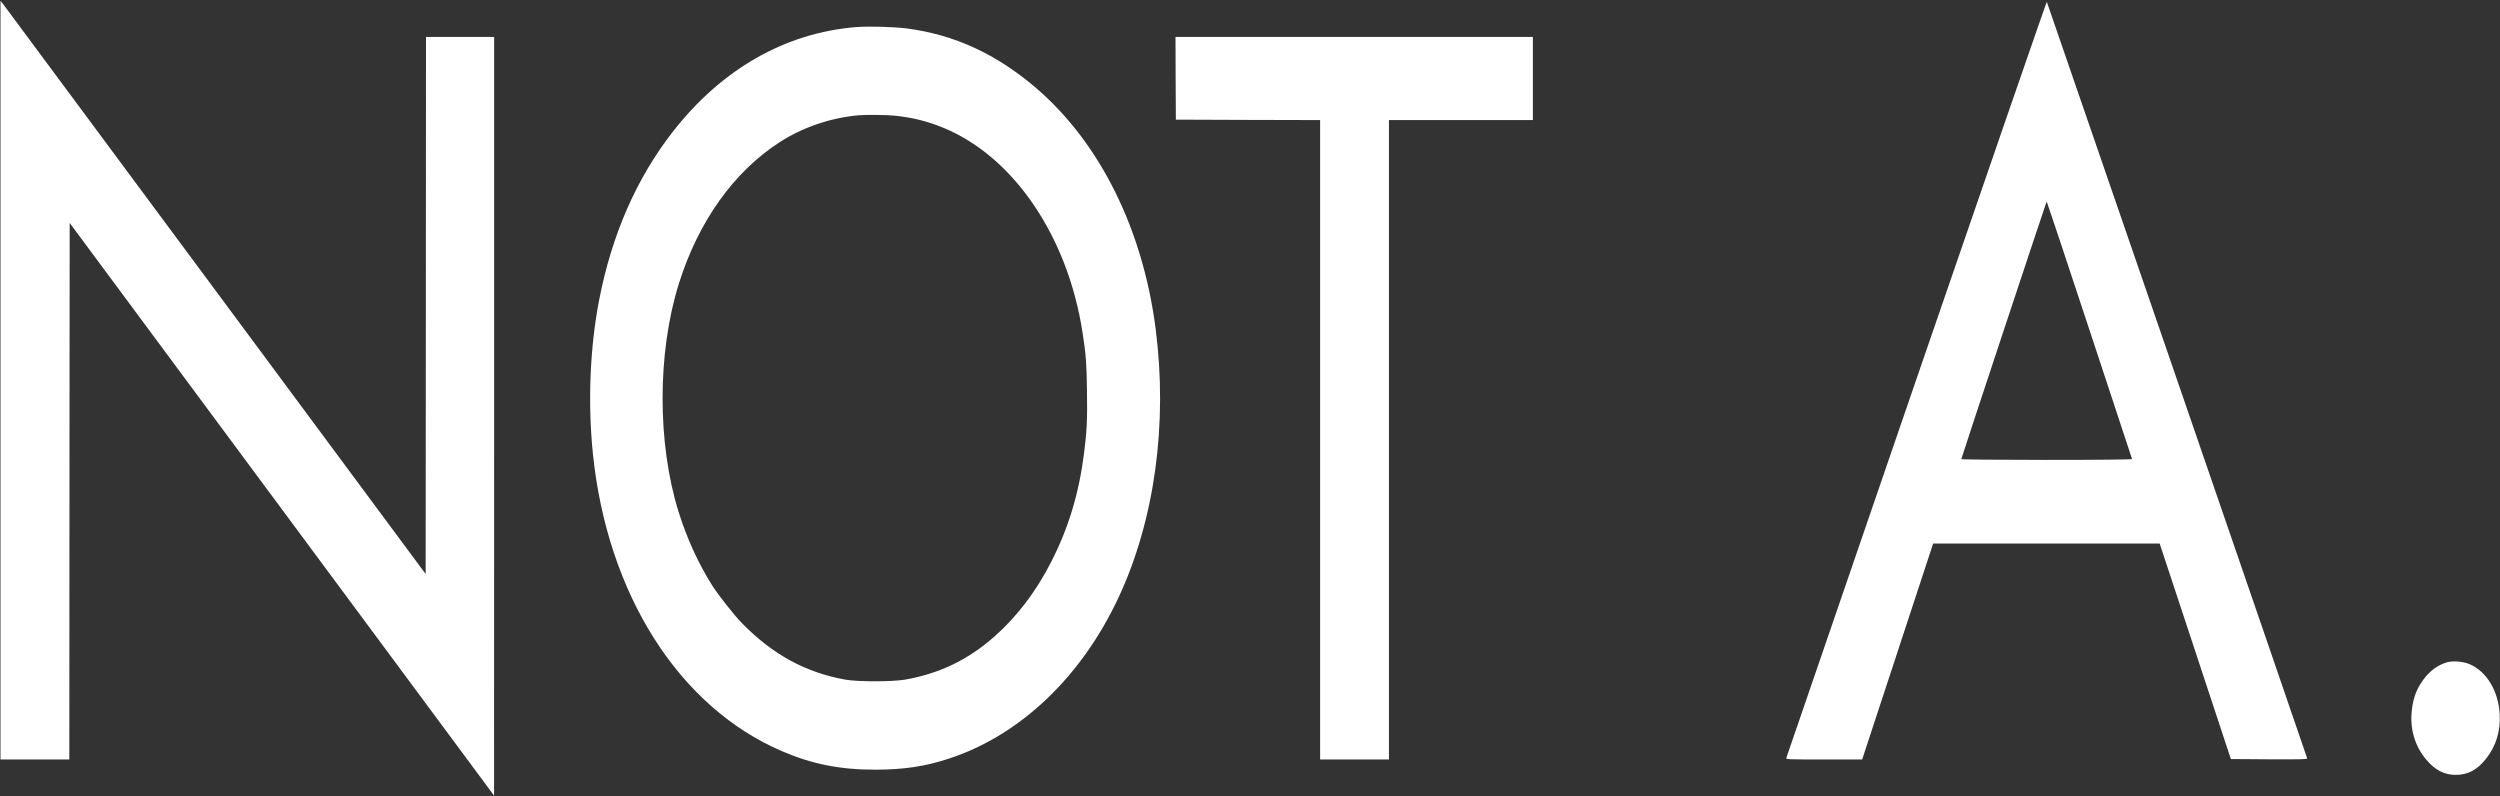 <svg width="2844" height="906" viewBox="0 0 2844 906" fill="none" xmlns="http://www.w3.org/2000/svg">
<rect x="0" y="0" width="2844" height="906" fill="#333333" stroke="none"/>
<path d="M0.558 432.442V863.987H39.709H78.861L79.019 558.792L79.256 253.597L314.562 571.102C443.96 745.673 552.636 892.268 555.958 896.846L562.048 905.188L562.127 473.541V41.996H523.371H484.614L484.456 347.496L484.219 652.996L245.354 330.71C113.979 153.392 5.145 6.695 3.563 4.66L0.558 0.896V432.442Z" fill="white"/>
<path d="M2180.24 430.916C2099.01 667.136 2032.33 861.24 2032.09 862.258C2031.54 863.885 2033.91 863.987 2074.96 863.987H2118.39L2158.8 741.095L2199.14 618.305H2327.99H2456.83L2497.33 740.892L2537.82 863.478L2581.48 863.784C2616.28 863.987 2624.98 863.784 2624.67 862.766C2621.11 851.677 2328.86 2.625 2328.46 2.117C2328.14 1.71 2261.47 194.695 2180.24 430.916ZM2376.94 375.268C2403.52 455.535 2425.35 521.66 2425.43 522.169C2425.59 522.779 2390.07 523.186 2328.3 523.186C2269.14 523.186 2231.02 522.779 2231.17 522.271C2232.91 515.963 2327.99 229.182 2328.3 229.182C2328.54 229.182 2350.45 294.9 2376.94 375.268Z" fill="white"/>
<path d="M974.129 30.805C893.057 37.316 820.607 78.823 765.004 150.34C724.112 202.935 696.033 266.924 681.638 340.985C671.119 395.004 668.509 458.281 674.52 516.472C690.971 676.089 772.359 804.169 889.261 854.424C923.825 869.277 955.463 875.584 995.563 875.584C1027.91 875.584 1052.43 871.922 1079.56 862.97C1160.4 836.52 1230.08 770.292 1272.39 679.853C1313.52 591.855 1328.63 482.188 1314.63 373.844C1300.08 260.922 1251.43 162.751 1179.06 100.491C1133.58 61.426 1085.97 39.452 1031.31 32.331C1016.37 30.5 988.129 29.686 974.129 30.805ZM1018.11 131.621C1038.99 133.859 1055.36 138.03 1073.39 145.457C1153.2 178.418 1214.58 268.755 1231.5 378.219C1235.3 402.736 1236.17 413.418 1236.56 444.649C1237.04 477.509 1236.41 490.836 1233.16 516.065C1227.31 561.844 1215.45 600.909 1195.59 639.669C1178.59 672.935 1156.99 701.318 1131.61 723.801C1101.39 750.556 1068.96 766.223 1029.57 773.141C1014.7 775.684 975.948 775.684 961.553 773.141C916.469 765.002 879.137 744.656 844.493 709.355C835.16 699.894 817.206 677.106 809.929 665.61C794.348 640.788 781.376 612.405 772.043 582.597C747.603 504.366 747.682 401.617 772.122 323.182C794.269 252.173 834.765 195.305 887.125 161.632C912.989 144.948 944.469 134.165 975.79 131.214C984.332 130.4 1009.4 130.604 1018.11 131.621Z" fill="white"/>
<path d="M1337.41 88.996L1337.65 136.097L1419.75 136.403L1501.77 136.606V500.297V863.987H1540.92H1580.07V500.297V136.606H1661.93H1743.8V89.301V41.996H1540.52H1337.25L1337.41 88.996Z" fill="white"/>
<path d="M2783.49 753.506C2773.13 756.558 2764.19 763.171 2756.91 773.039C2749 783.822 2745.13 794.097 2743.63 808.645C2741.41 829.093 2747.03 848.32 2759.6 863.58C2769.57 875.788 2780.56 881.587 2793.77 881.485C2807.77 881.485 2818.37 875.686 2828.65 862.461C2839.57 848.422 2844.63 831.535 2843.68 812.816C2842.34 786.366 2828.97 763.985 2809.59 755.643C2802.08 752.387 2790.53 751.472 2783.49 753.506Z" fill="white"/>
</svg>
